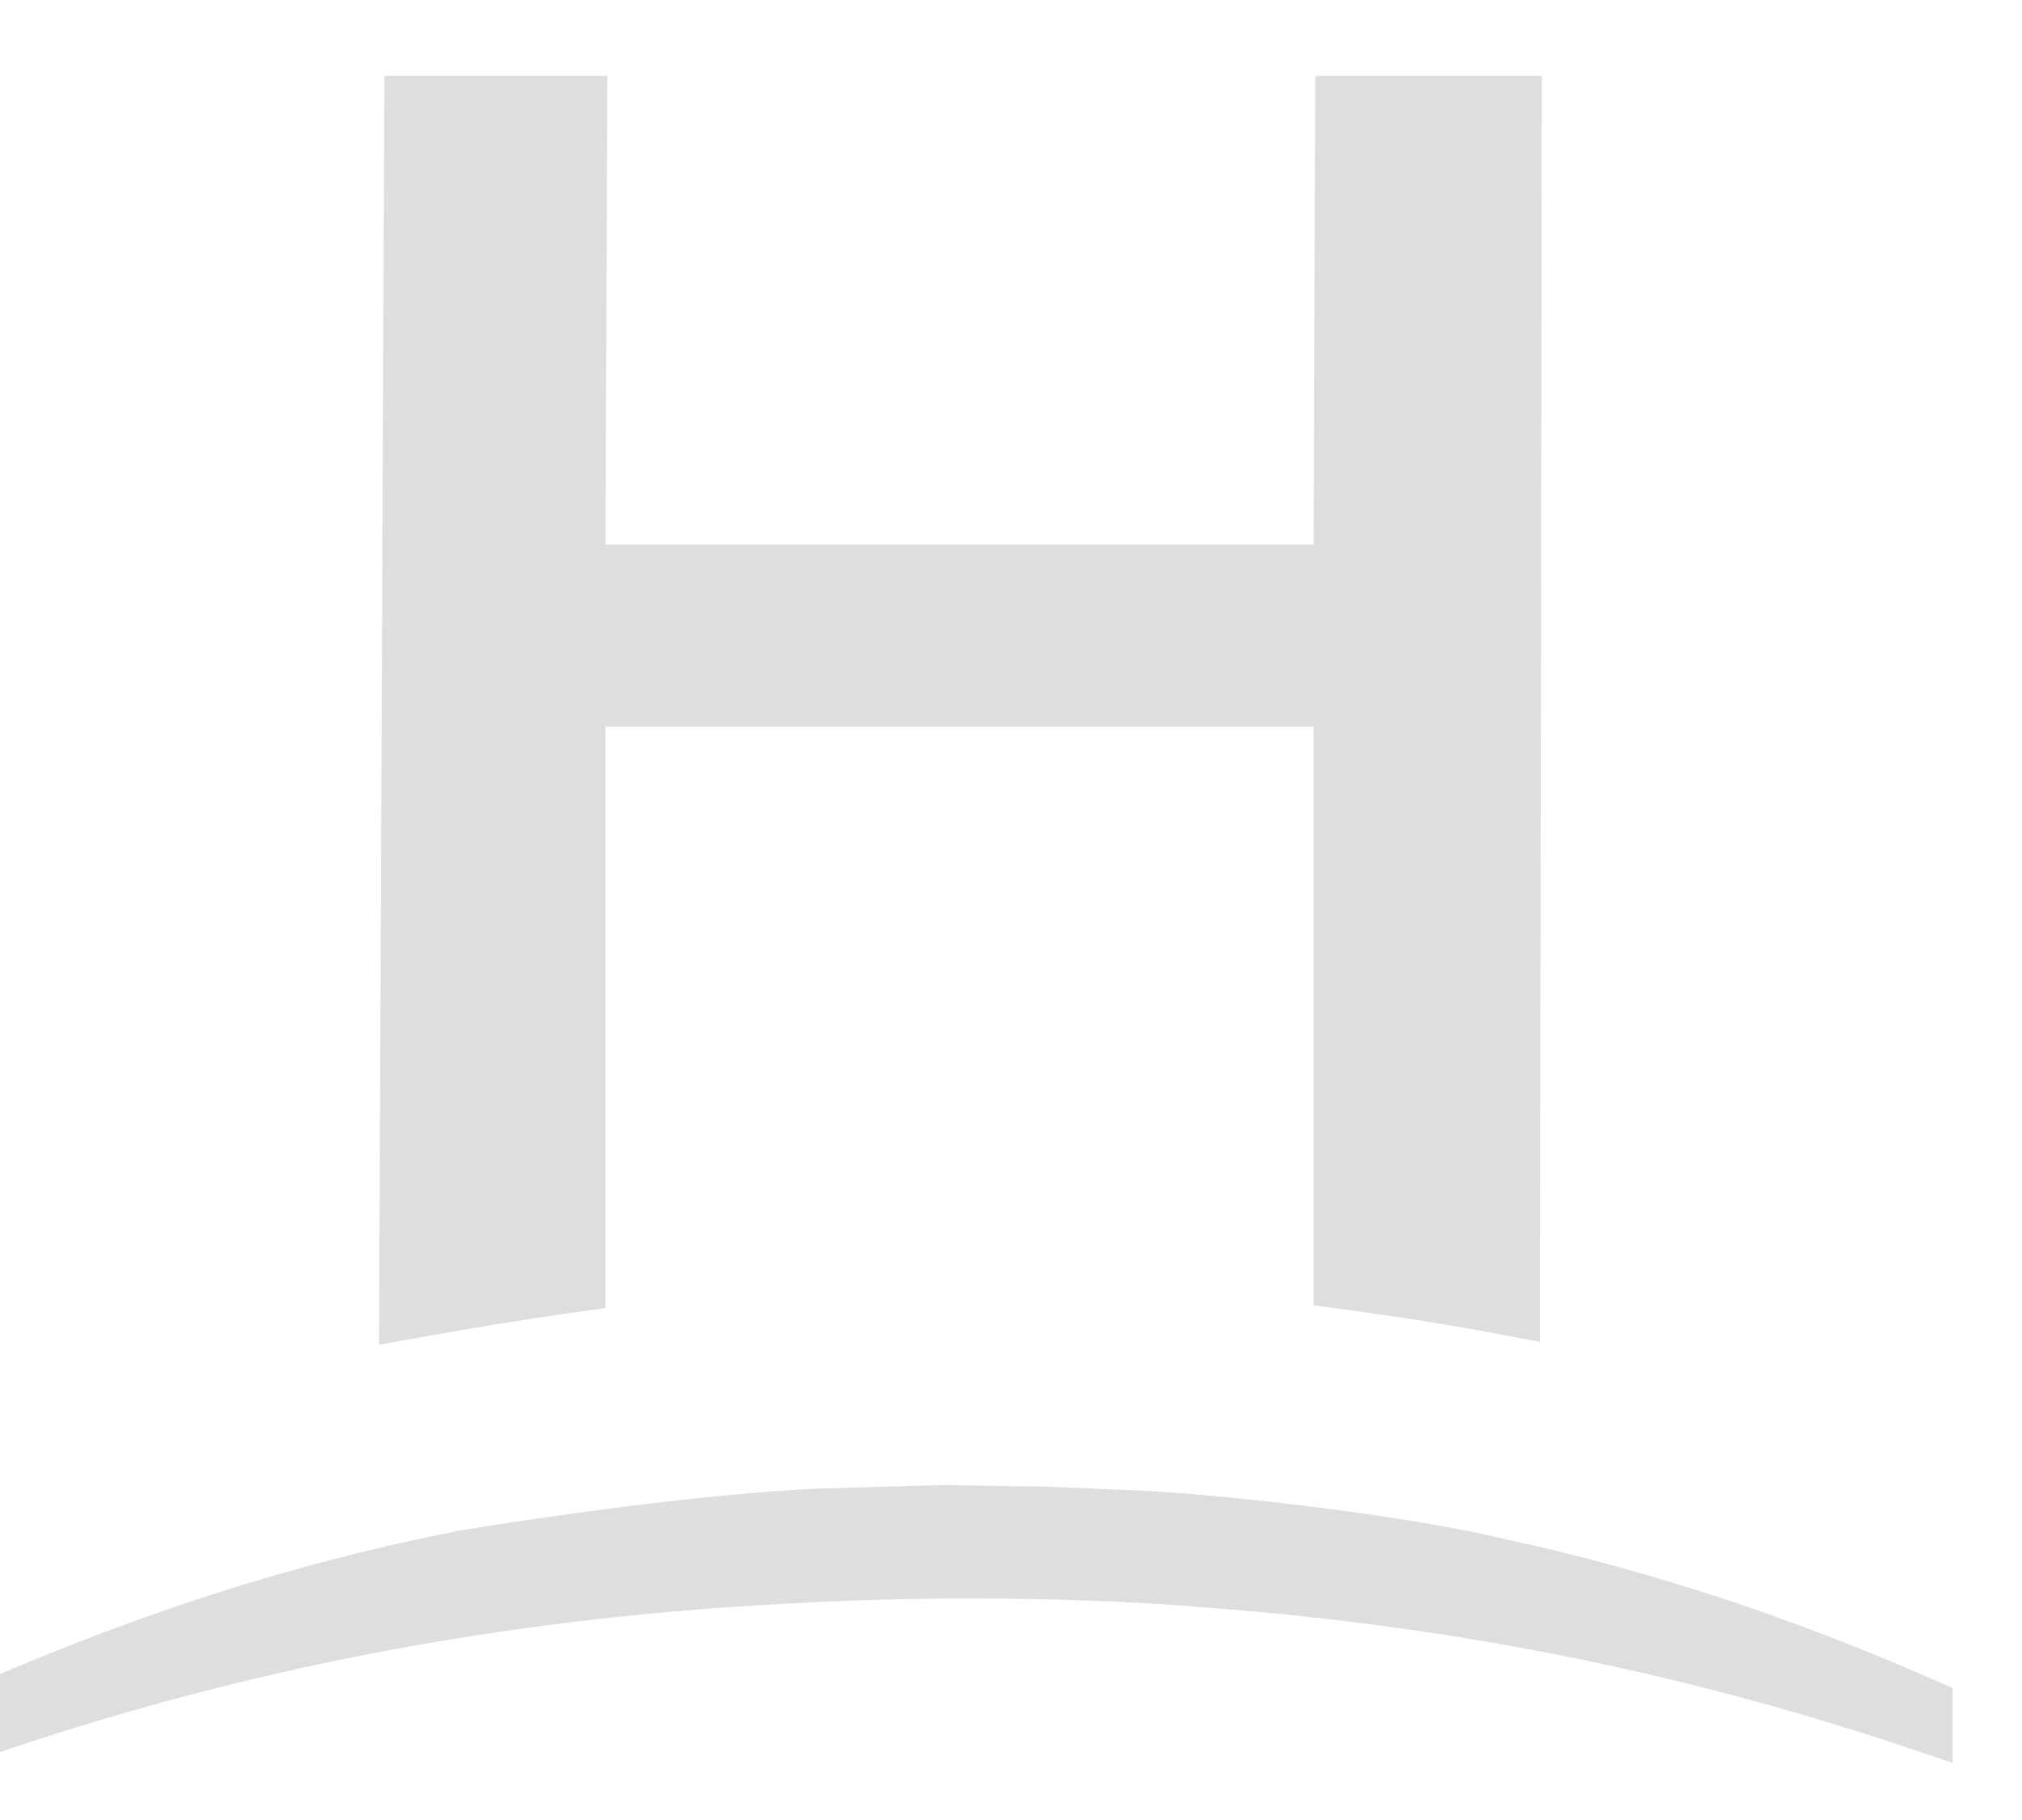 <?xml version="1.0" encoding="UTF-8"?>
<svg width="20px" height="18px" viewBox="0 0 20 18" version="1.1" xmlns="http://www.w3.org/2000/svg" xmlns:xlink="http://www.w3.org/1999/xlink">
    <!-- Generator: Sketch 53.2 (72643) - https://sketchapp.com -->
    <title>H</title>
    <desc>Created with Sketch.</desc>
    <g id="H" stroke="none" stroke-width="1" fill="none" fill-rule="evenodd">
        <path d="M13.242,12.691 L13.242,6.937 L5.738,6.937 L5.738,12.719 C5.139,12.803 4.534,12.903 4,13 L4.051,1 L5.756,1 L5.738,5.636 L13.242,5.636 L13.26,1 L15,1 L14.982,12.969 C14.424,12.862 13.818,12.767 13.242,12.691 Z" id="Combined-Shape" stroke="#DEDEDE" stroke-width="0.5" fill="#DEDEDE"></path>
        <path d="M14.811,15.525 C13.914,15.311 12.356,15.121 11.352,15.058 L10.366,15.016 L9.307,15 L8.072,15.036 C7.049,15.084 5.496,15.295 4.581,15.449 C2.981,15.765 1.499,16.249 0,16.897 L0,16.999 C2.246,16.244 4.799,15.699 7.801,15.546 C8.012,15.534 8.23,15.524 8.455,15.516 C8.797,15.506 9.147,15.497 9.501,15.497 C9.516,15.497 9.531,15.497 9.545,15.497 C9.562,15.497 9.579,15.497 9.596,15.497 C10.463,15.497 11.225,15.527 11.896,15.583 C14.606,15.78 16.929,16.302 19,17 L19,16.898 C17.625,16.296 16.262,15.839 14.811,15.525" id="Fill-4" stroke="#DEDEDE" stroke-width="0.625" fill="#DEDEDE"></path>
    </g>
</svg>